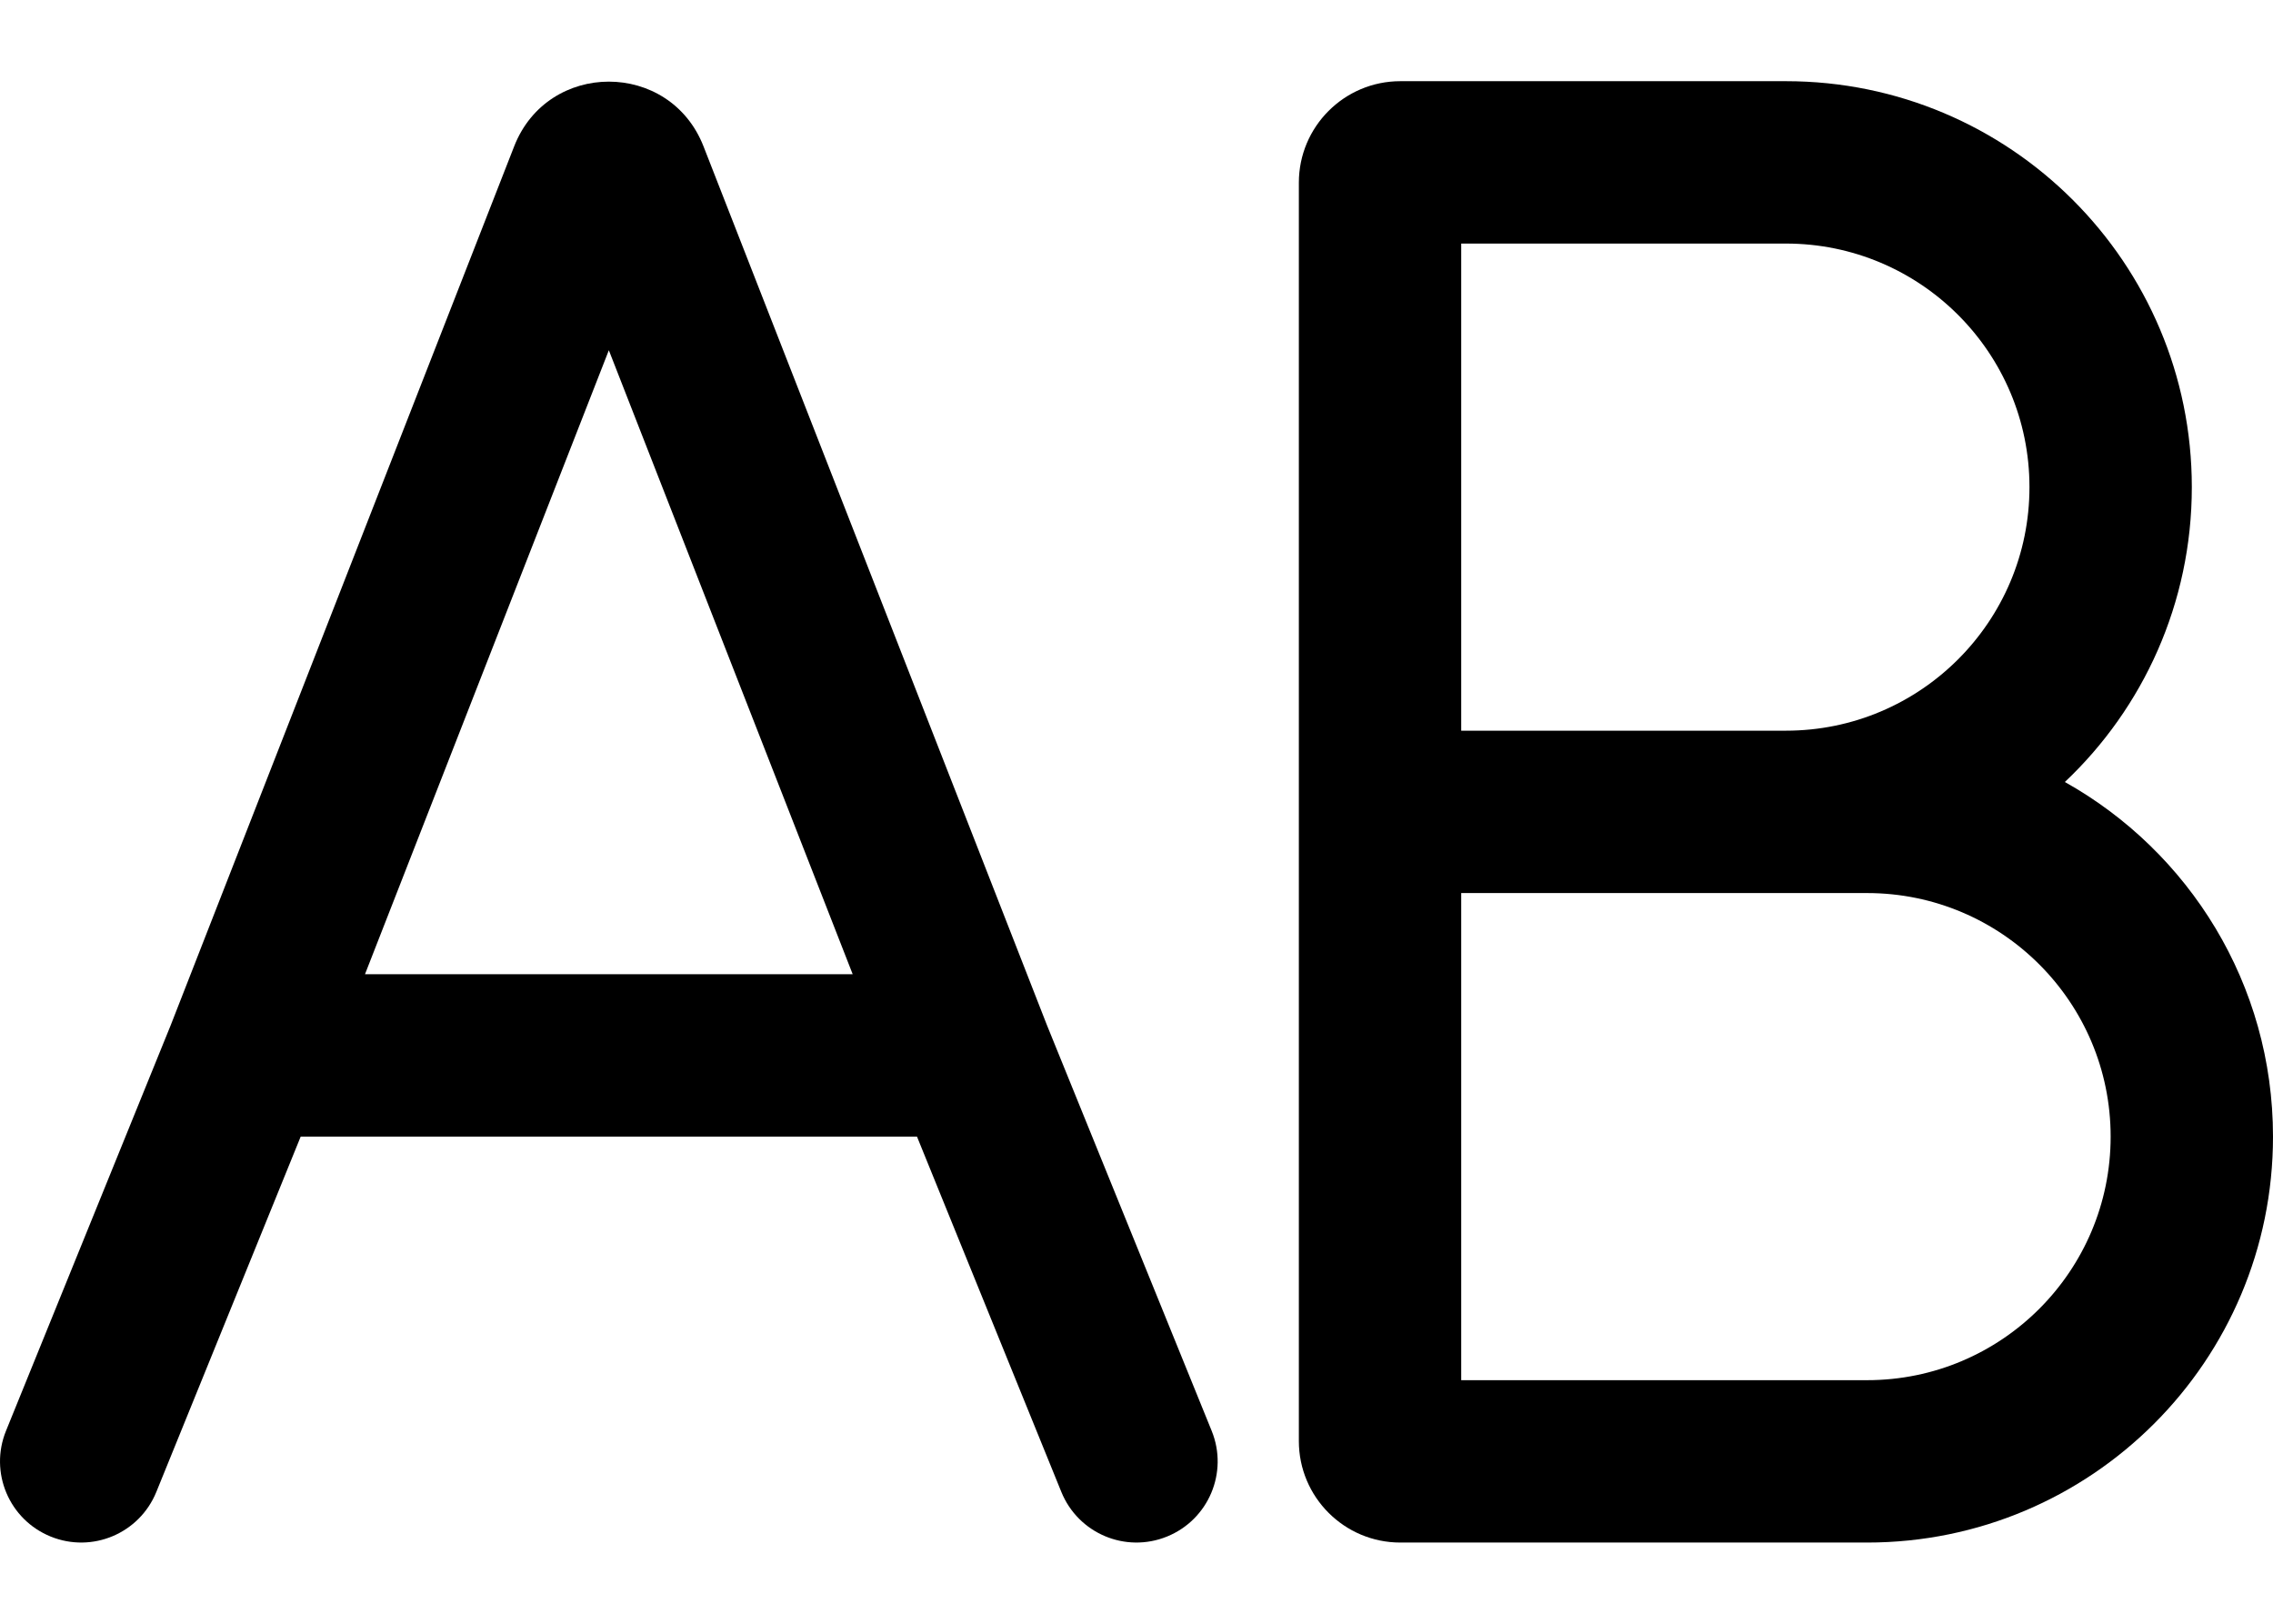 <svg width="14" height="10" viewBox="0 0 14 10" xmlns="http://www.w3.org/2000/svg">
	<path fill-rule="evenodd" clip-rule="evenodd" d="M3.75 2.157L2.248 6H5.252L3.75 2.157ZM5.648 7H1.852L0.963 9.188C0.859 9.444 0.568 9.567 0.312 9.463C0.056 9.359 -0.067 9.068 0.037 8.812L1.051 6.315L3.167 0.901C3.375 0.37 4.125 0.37 4.333 0.901L6.449 6.315L7.463 8.812C7.567 9.068 7.444 9.359 7.188 9.463C6.932 9.567 6.641 9.444 6.537 9.188L5.648 7Z" />
	<path fill-rule="evenodd" clip-rule="evenodd" d="M9 1.5V4.5H11C11.828 4.5 12.5 3.828 12.5 3C12.5 2.172 11.828 1.5 11 1.5H9ZM12.718 4.816C13.2 4.361 13.5 3.715 13.5 3C13.5 1.619 12.381 0.5 11 0.5H8.625C8.28 0.5 8 0.78 8 1.125V8.875C8 9.22 8.28 9.5 8.625 9.5H11.5C12.881 9.5 14 8.381 14 7C14 6.061 13.483 5.244 12.718 4.816ZM9 5.5V8.5H11.5C12.328 8.5 13 7.828 13 7C13 6.172 12.328 5.5 11.5 5.5H9Z" />
</svg>

